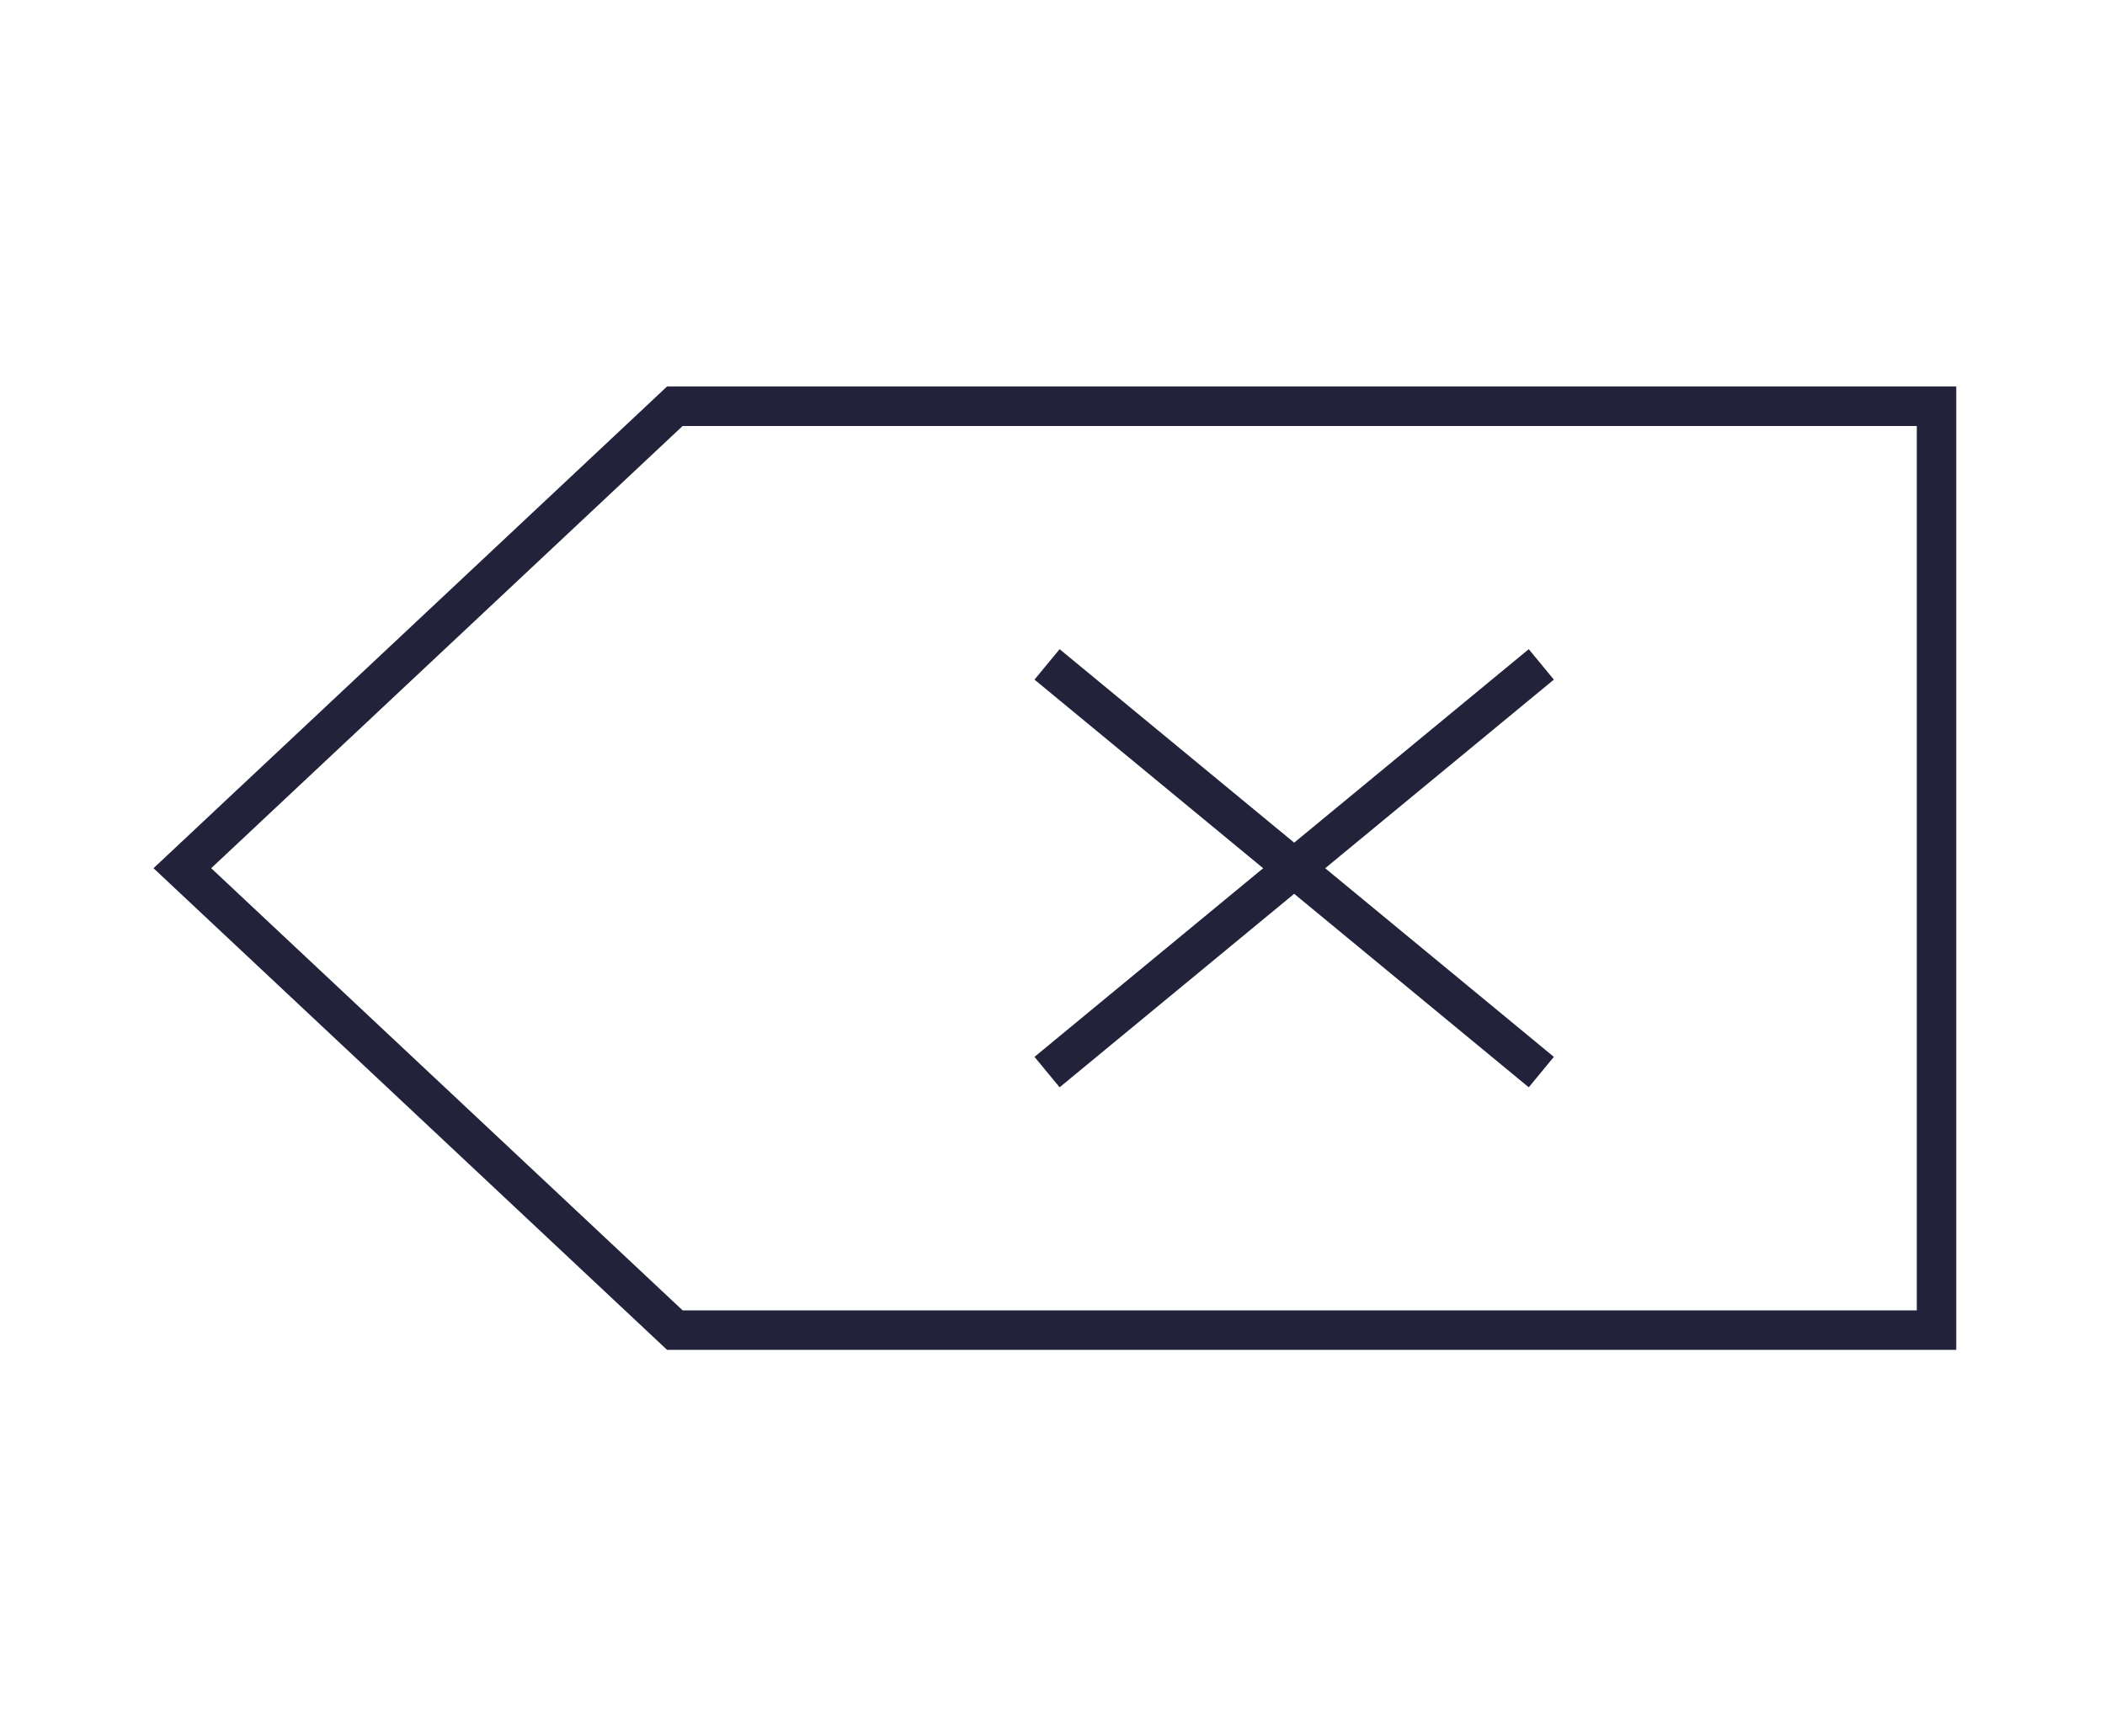 <svg width="80" height="66" viewBox="0 0 80 66" fill="none" xmlns="http://www.w3.org/2000/svg">
<path d="M39.793 40.749L58.577 25.253M39.793 25.253L58.577 40.749M73.597 15.441H25.647L6.93 33L25.647 50.556H73.597V15.441Z" stroke="#22223B" stroke-width="1.5"/>
</svg>
